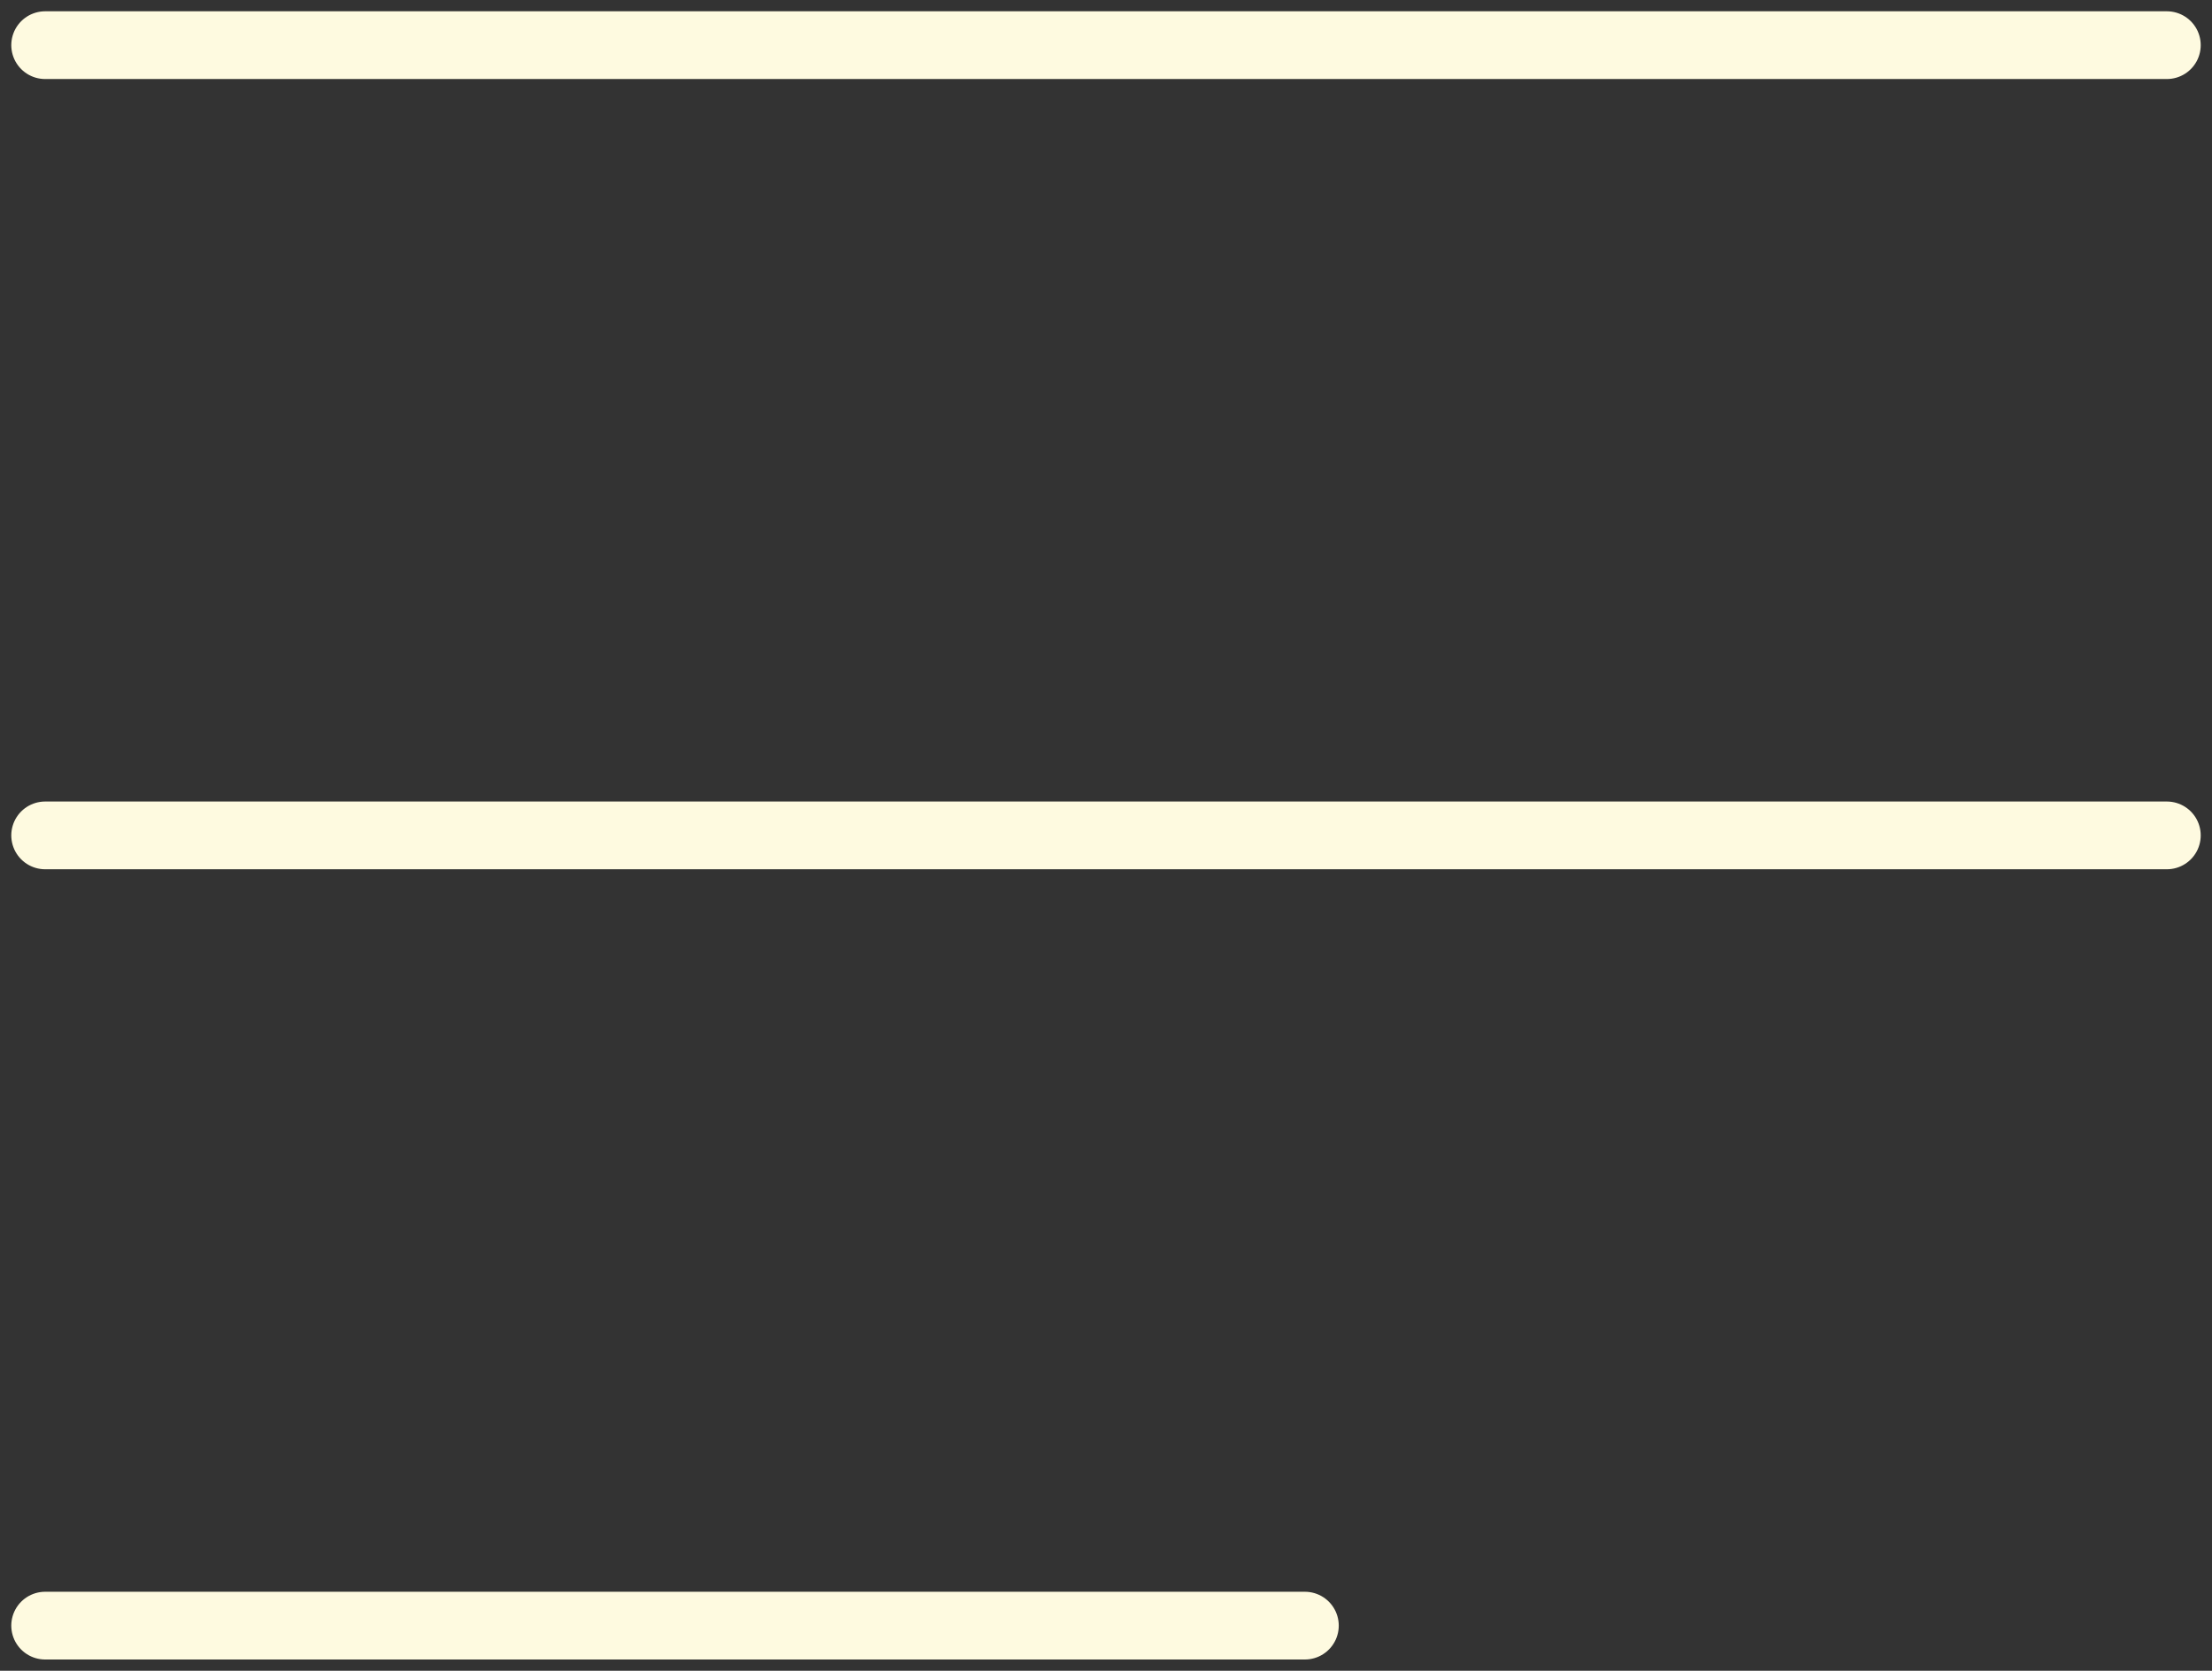 <svg width="49" height="37" viewBox="0 0 49 37" fill="none" xmlns="http://www.w3.org/2000/svg">
<rect x="0" y="0" width="49" height="37" fill="#333333" stroke="none"/>
<path d="M28.906 36H1M48 18.5H1M48 1H1" stroke="#FEFAE0" stroke-width="1.5" stroke-linecap="round"/>
</svg>
